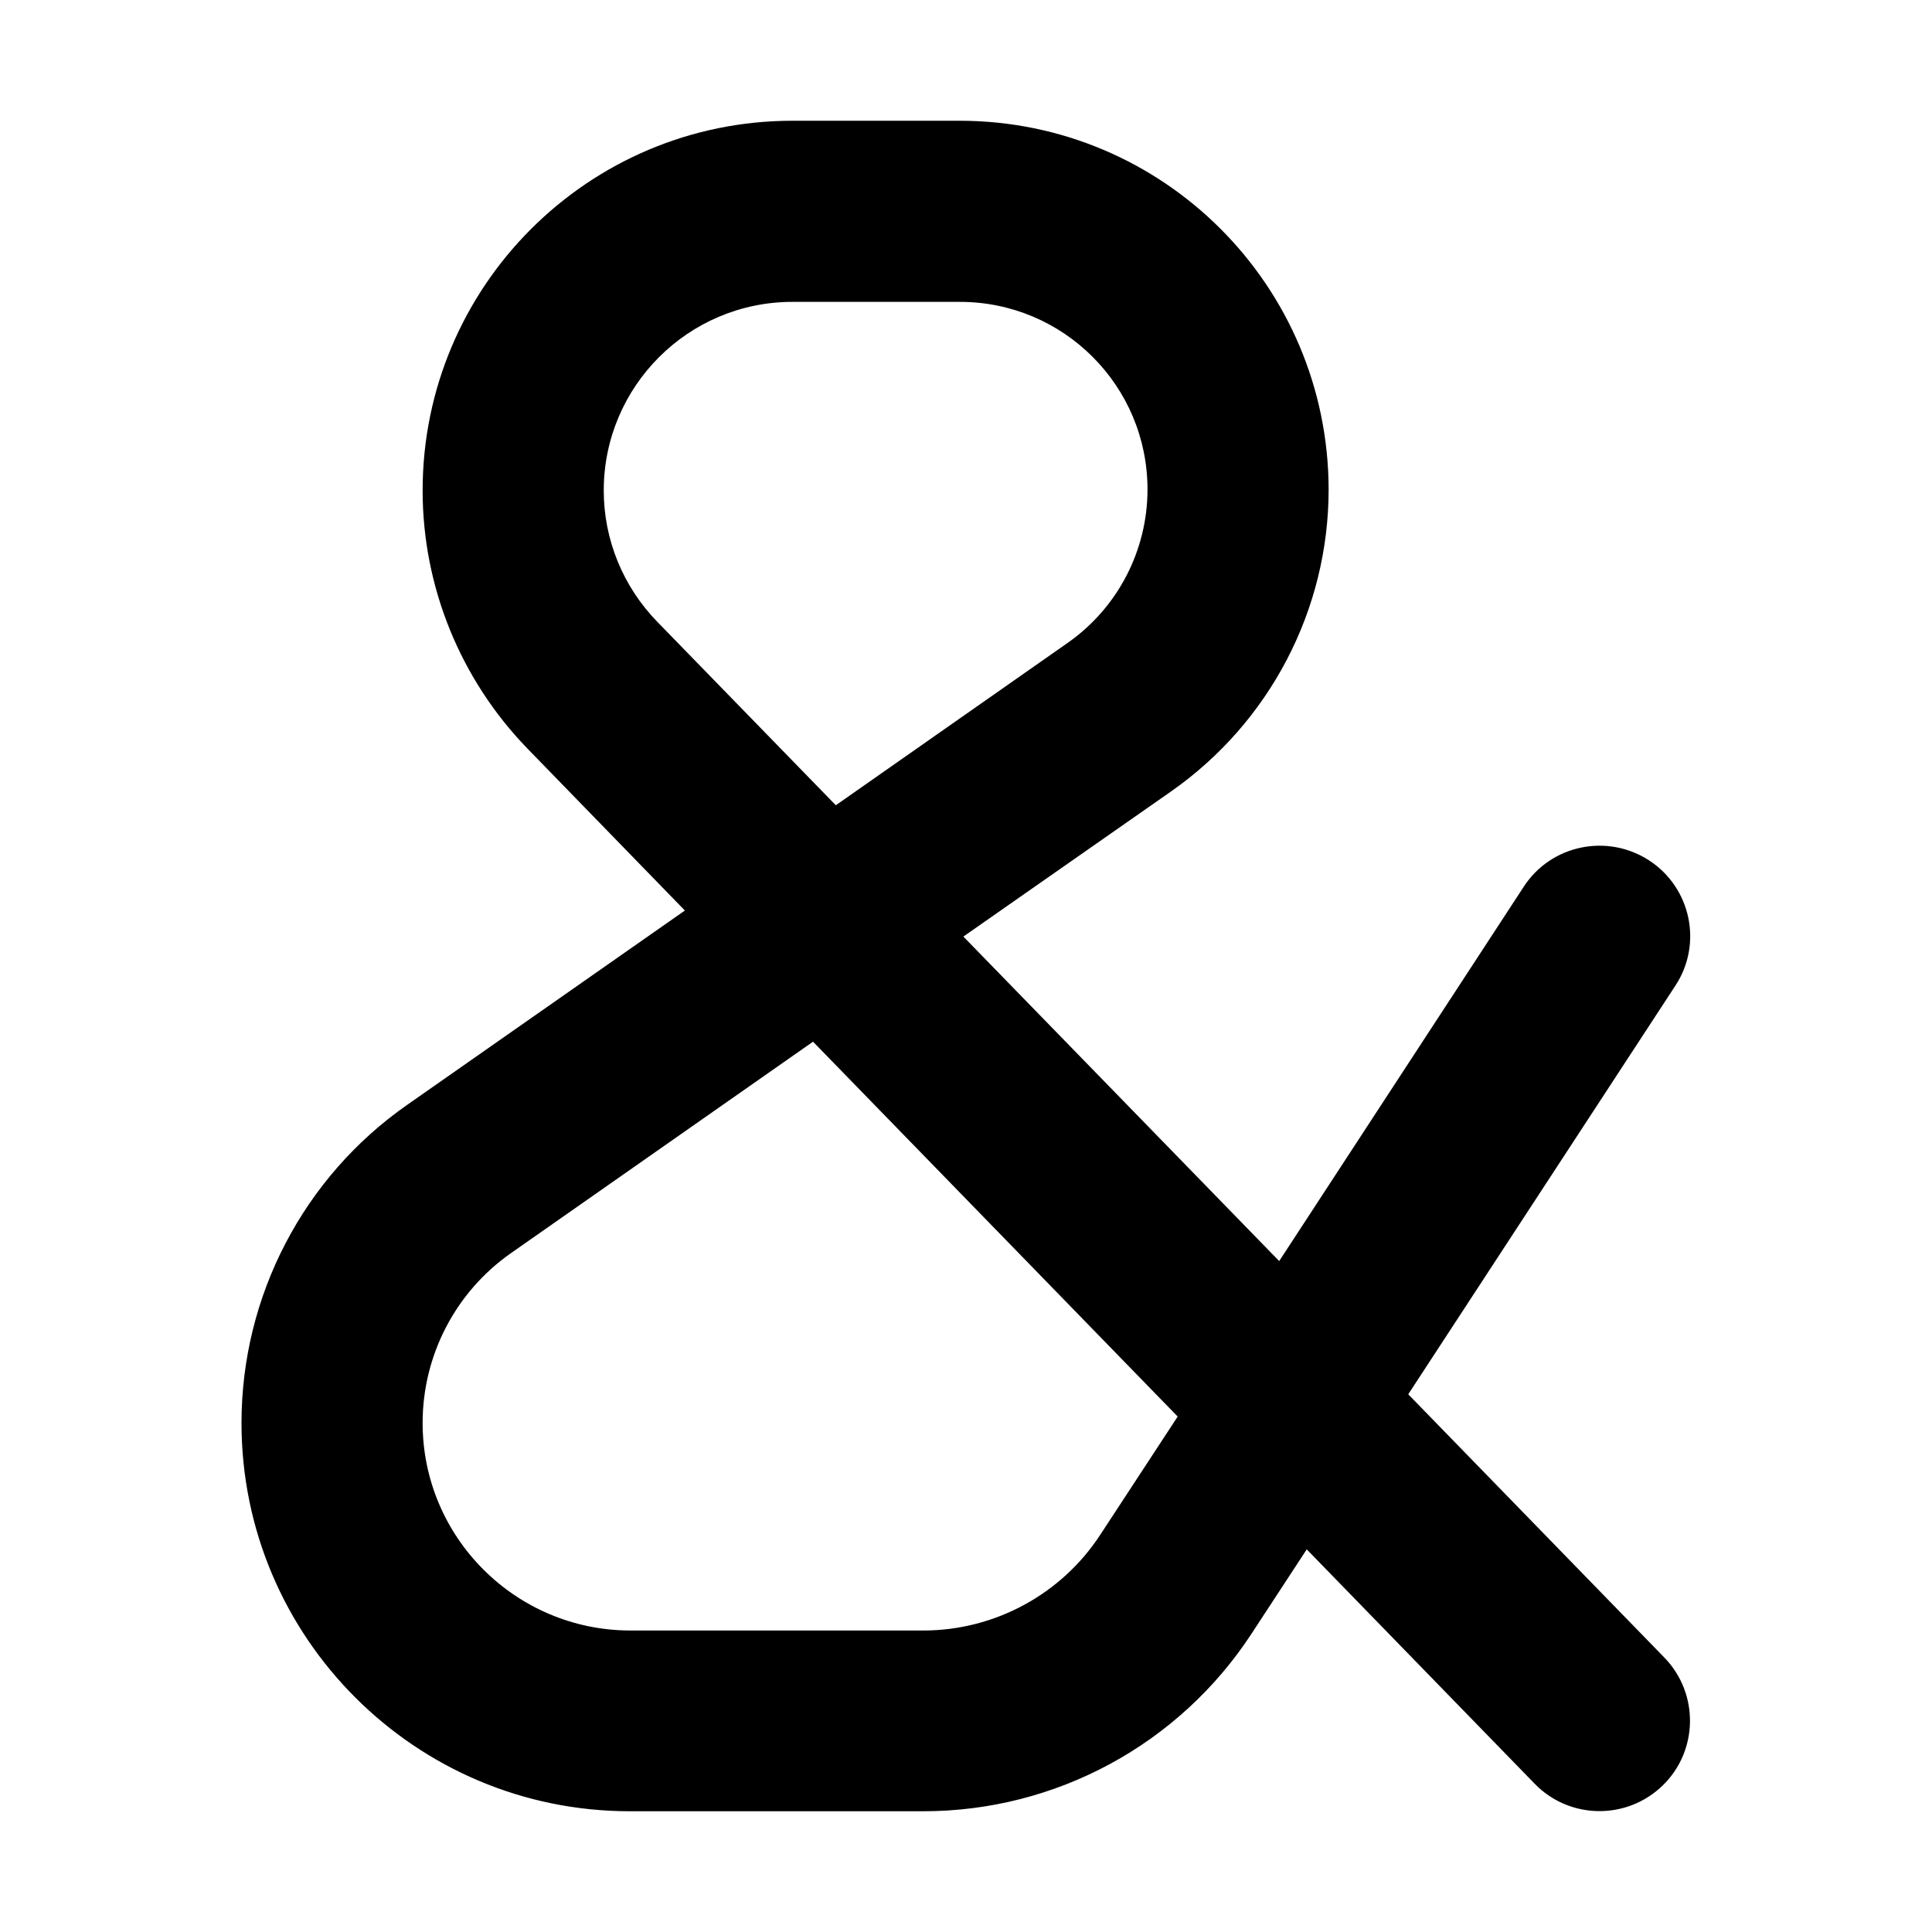 <svg xmlns="http://www.w3.org/2000/svg" width="24" height="24" viewBox="0 0 448 512">
    <path d="M178 80l44.4 0c27.4 0 49.7 22.2 49.7 49.7c0 16.2-7.9 31.4-21.2 40.7l-61.4 43-47.2-48.5C133.1 155.5 128 143 128 130c0-27.6 22.4-50 50-50zm45.3 168.2l55.1-38.5c26.1-18.3 41.7-48.1 41.7-80C320 75.7 276.3 32 222.3 32L178 32c-54.1 0-98 43.9-98 98c0 25.5 10 50 27.7 68.3l41.8 43L75.9 292.8C48.4 312 32 343.5 32 377.1C32 433.9 78.1 480 134.9 480l77.8 0c35.1 0 67.8-17.7 87-47.1l14.6-22.3 60.4 62.1c9.2 9.5 24.4 9.7 33.9 .5s9.7-24.4 .5-33.9l-67.9-69.8 70.8-108.3c7.3-11.1 4.1-26-7-33.2s-26-4.1-33.2 7L307 334.2l-83.7-86zm-39.8 27.9l96.6 99.3-20.5 31.3c-10.3 15.8-28 25.4-46.9 25.4l-77.8 0C104.6 432 80 407.4 80 377.1c0-17.9 8.7-34.7 23.4-45l80-56z"/>
</svg>